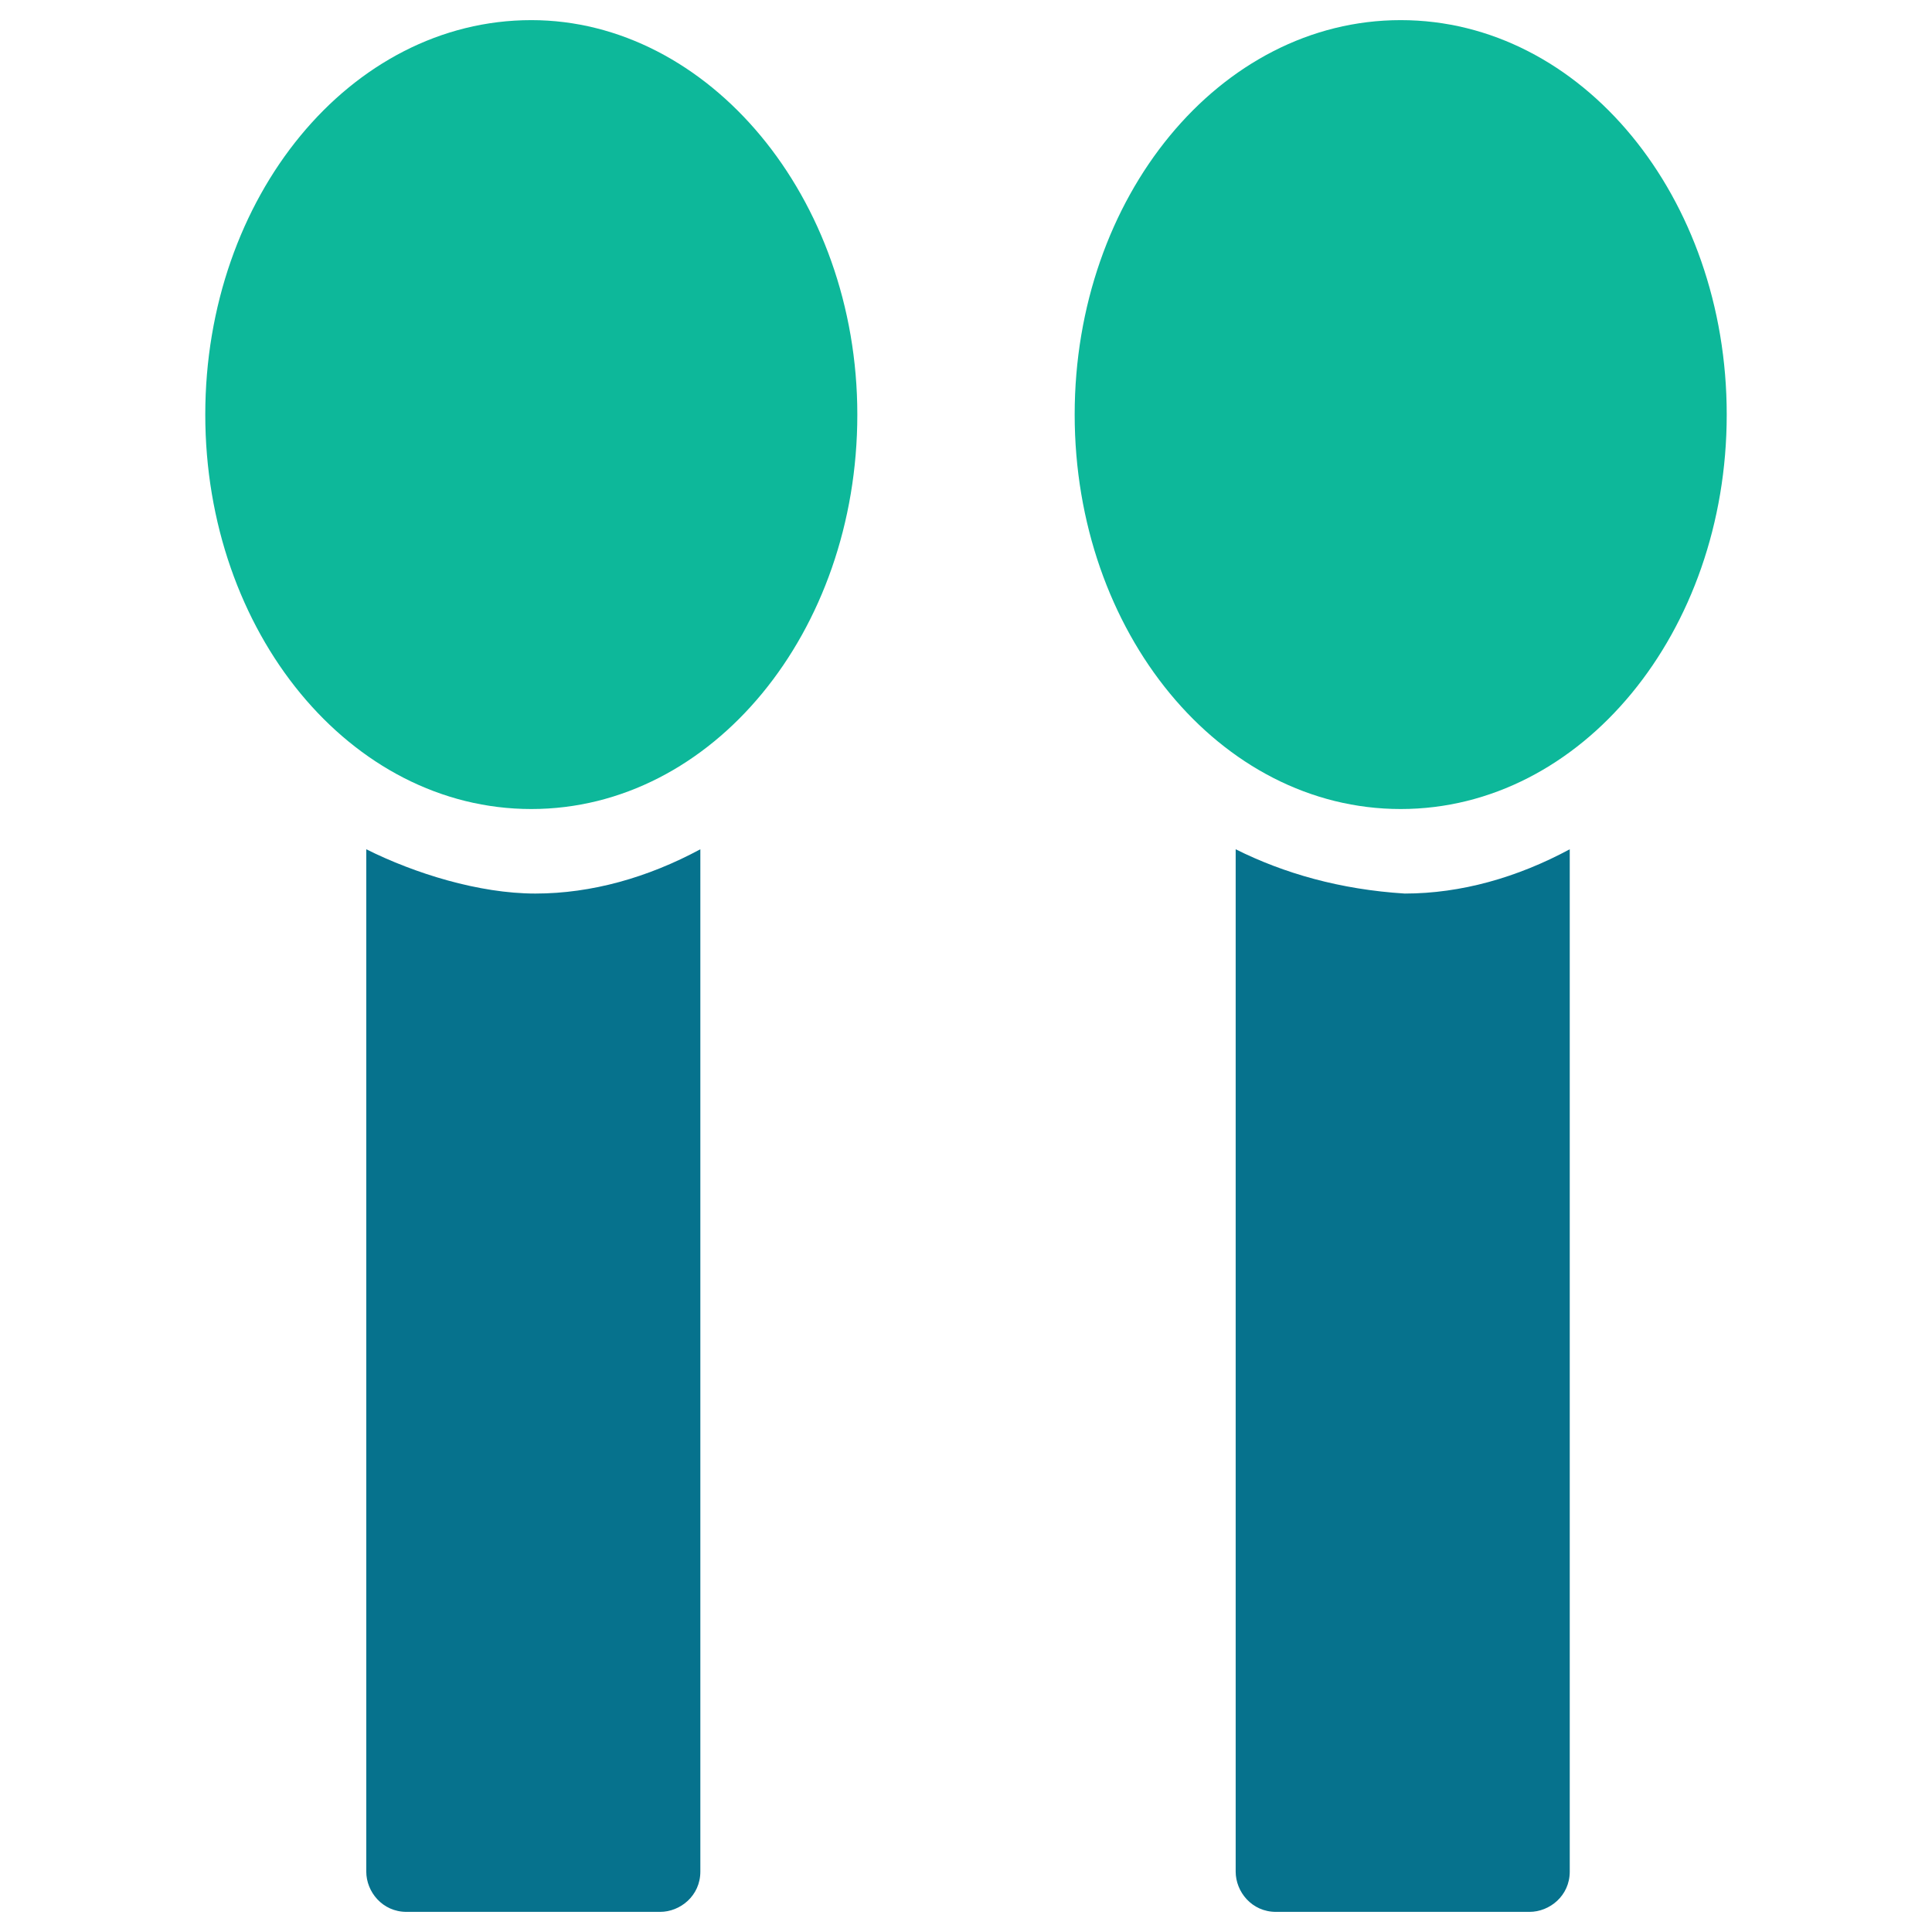 <?xml version="1.0" encoding="utf-8"?>
<!-- Generator: Adobe Illustrator 18.0.0, SVG Export Plug-In . SVG Version: 6.00 Build 0)  -->
<!DOCTYPE svg PUBLIC "-//W3C//DTD SVG 1.1//EN" "http://www.w3.org/Graphics/SVG/1.1/DTD/svg11.dtd">
<svg version="1.1" id="Layer_1" xmlns="http://www.w3.org/2000/svg" xmlns:xlink="http://www.w3.org/1999/xlink" x="0px" y="0px"
	 viewBox="0 0 48 48" enable-background="new 0 0 48 48" xml:space="preserve">
<g>
	<path fill="#0DB89A" d="M13.2,0.5c-4.5,0-8.1,4.4-8.1,9.8c0,5.4,3.6,9.8,8.1,9.8s8.1-4.4,8.1-9.8C21.3,4.9,17.6,0.5,13.2,0.5z"/>
	<path fill="#0DB89A" d="M34.8,0.5c-4.5,0-8.1,4.4-8.1,9.8c0,5.4,3.6,9.8,8.1,9.8s8.1-4.4,8.1-9.8C42.9,4.9,39.3,0.5,34.8,0.5z"/>
	<path fill="#06728D" d="M9.1,21.1v25.4c0,0.5,0.4,1,1,1h6.3c0.5,0,1-0.4,1-1V21.1c-1.3,0.7-2.7,1.1-4.1,1.1S10.3,21.7,9.1,21.1z"/>
	<path fill="#06728D" d="M30.7,21.1v25.4c0,0.5,0.4,1,1,1H38c0.5,0,1-0.4,1-1V21.1c-1.3,0.7-2.7,1.1-4.1,1.1
		C33.3,22.1,31.9,21.7,30.7,21.1z"/>
</g>
</svg>
